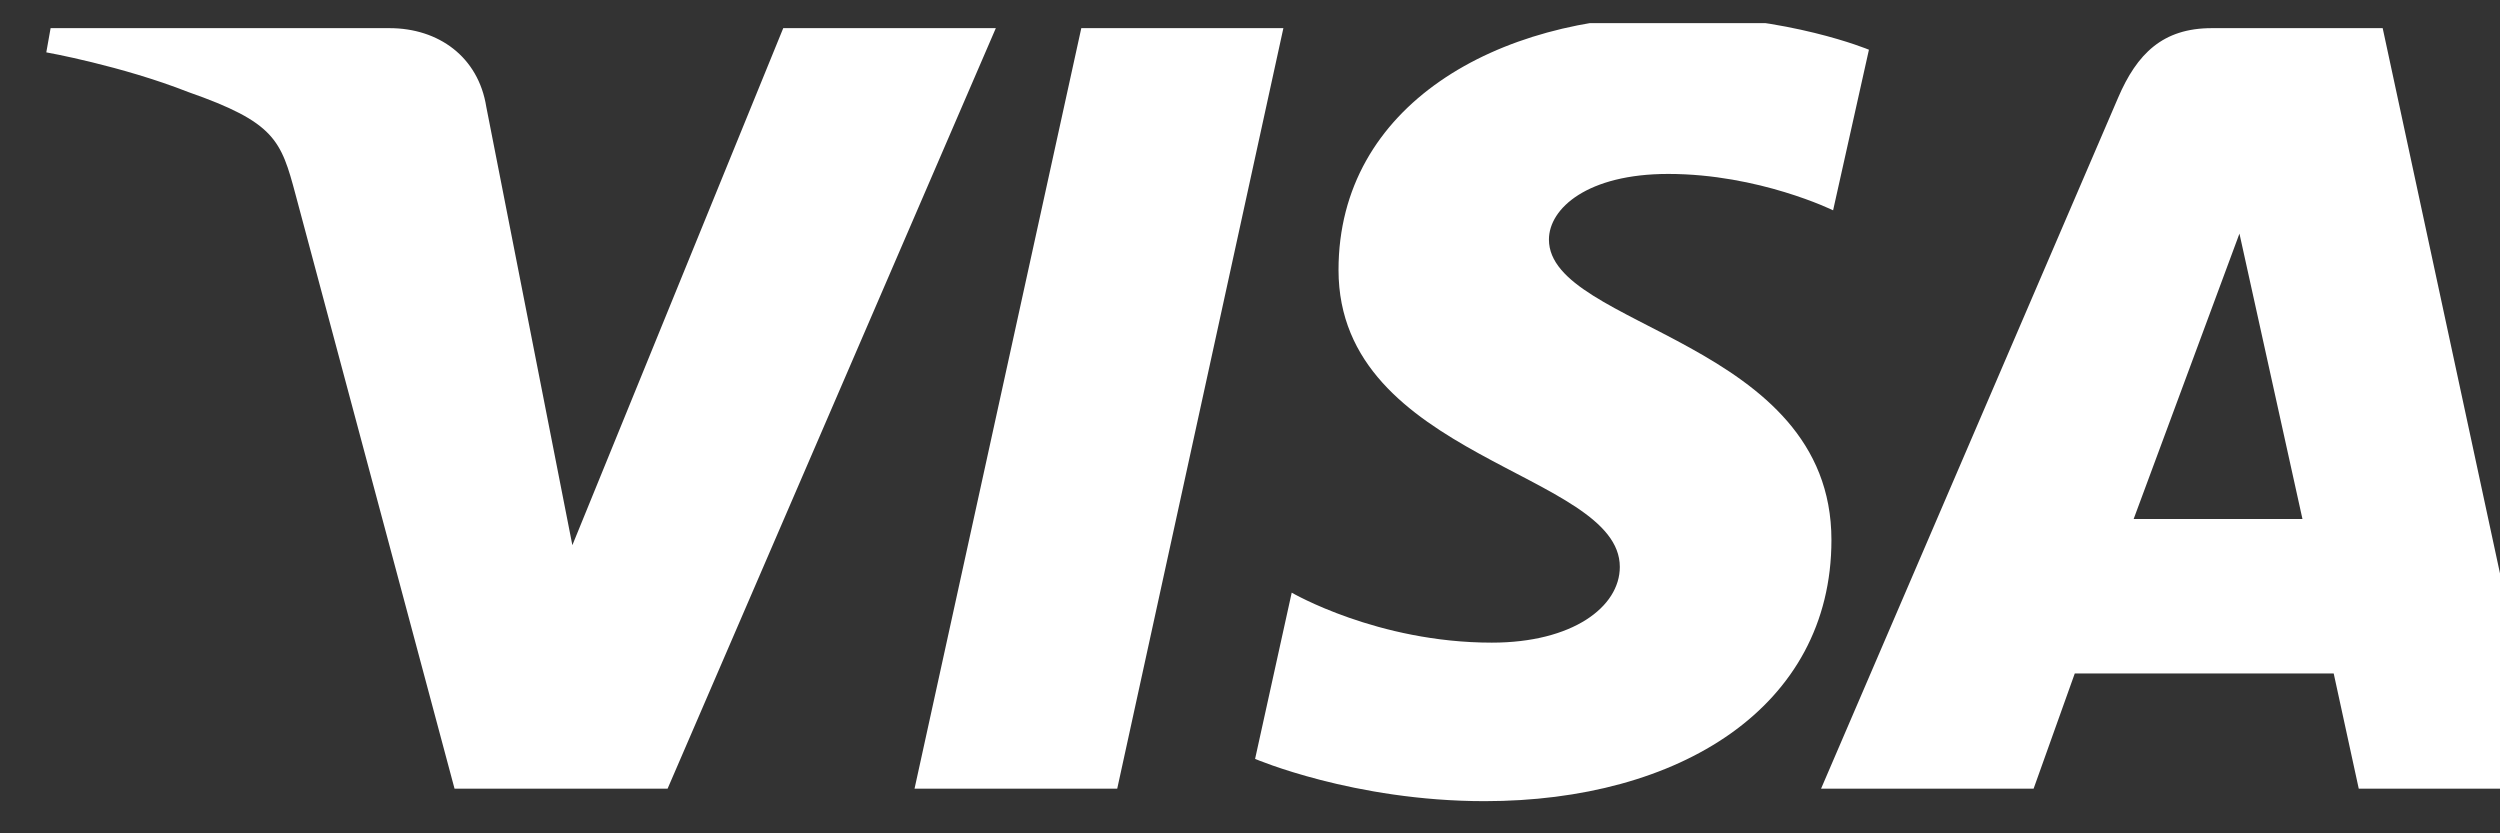 <svg width="54" height="18" viewBox="0 0 54 18" fill="none" xmlns="http://www.w3.org/2000/svg">
<rect x="0" y="0" width="54" height="18" fill="#333333" stroke="none"/>
<g clip-path="url(#clip0_566_1168)">
<path d="M36.172 0.346C32.338 0.346 28.912 2.272 28.912 5.831C28.912 9.912 34.988 10.194 34.988 12.245C34.988 13.108 33.968 13.881 32.224 13.881C29.75 13.881 27.901 12.801 27.901 12.801L27.11 16.392C27.11 16.392 29.24 17.305 32.068 17.305C36.26 17.305 39.559 15.284 39.559 11.664C39.559 7.351 33.457 7.078 33.457 5.175C33.457 4.498 34.294 3.757 36.033 3.757C37.994 3.757 39.595 4.543 39.595 4.543L40.369 1.074C40.369 1.074 38.628 0.346 36.172 0.346ZM1.093 0.608L1 1.131C1 1.131 2.613 1.417 4.066 1.988C5.936 2.643 6.07 3.024 6.385 4.207L9.818 17.035H14.42L21.51 0.608H16.918L12.363 11.776L10.504 2.309C10.333 1.226 9.47 0.608 8.413 0.608H1.093ZM23.356 0.608L19.754 17.035H24.132L27.721 0.608H23.356V0.608ZM47.775 0.608C46.719 0.608 46.16 1.156 45.75 2.113L39.335 17.035H43.926L44.815 14.547H50.408L50.949 17.035H55L51.466 0.608H47.775ZM48.372 5.046L49.733 11.21H46.087L48.372 5.046Z" fill="white"/>
</g>
<defs>
<clipPath id="clip0_566_1168">
<rect width="54" height="17" fill="white" transform="translate(0 0.5)"/>
</clipPath>
</defs>
</svg>
